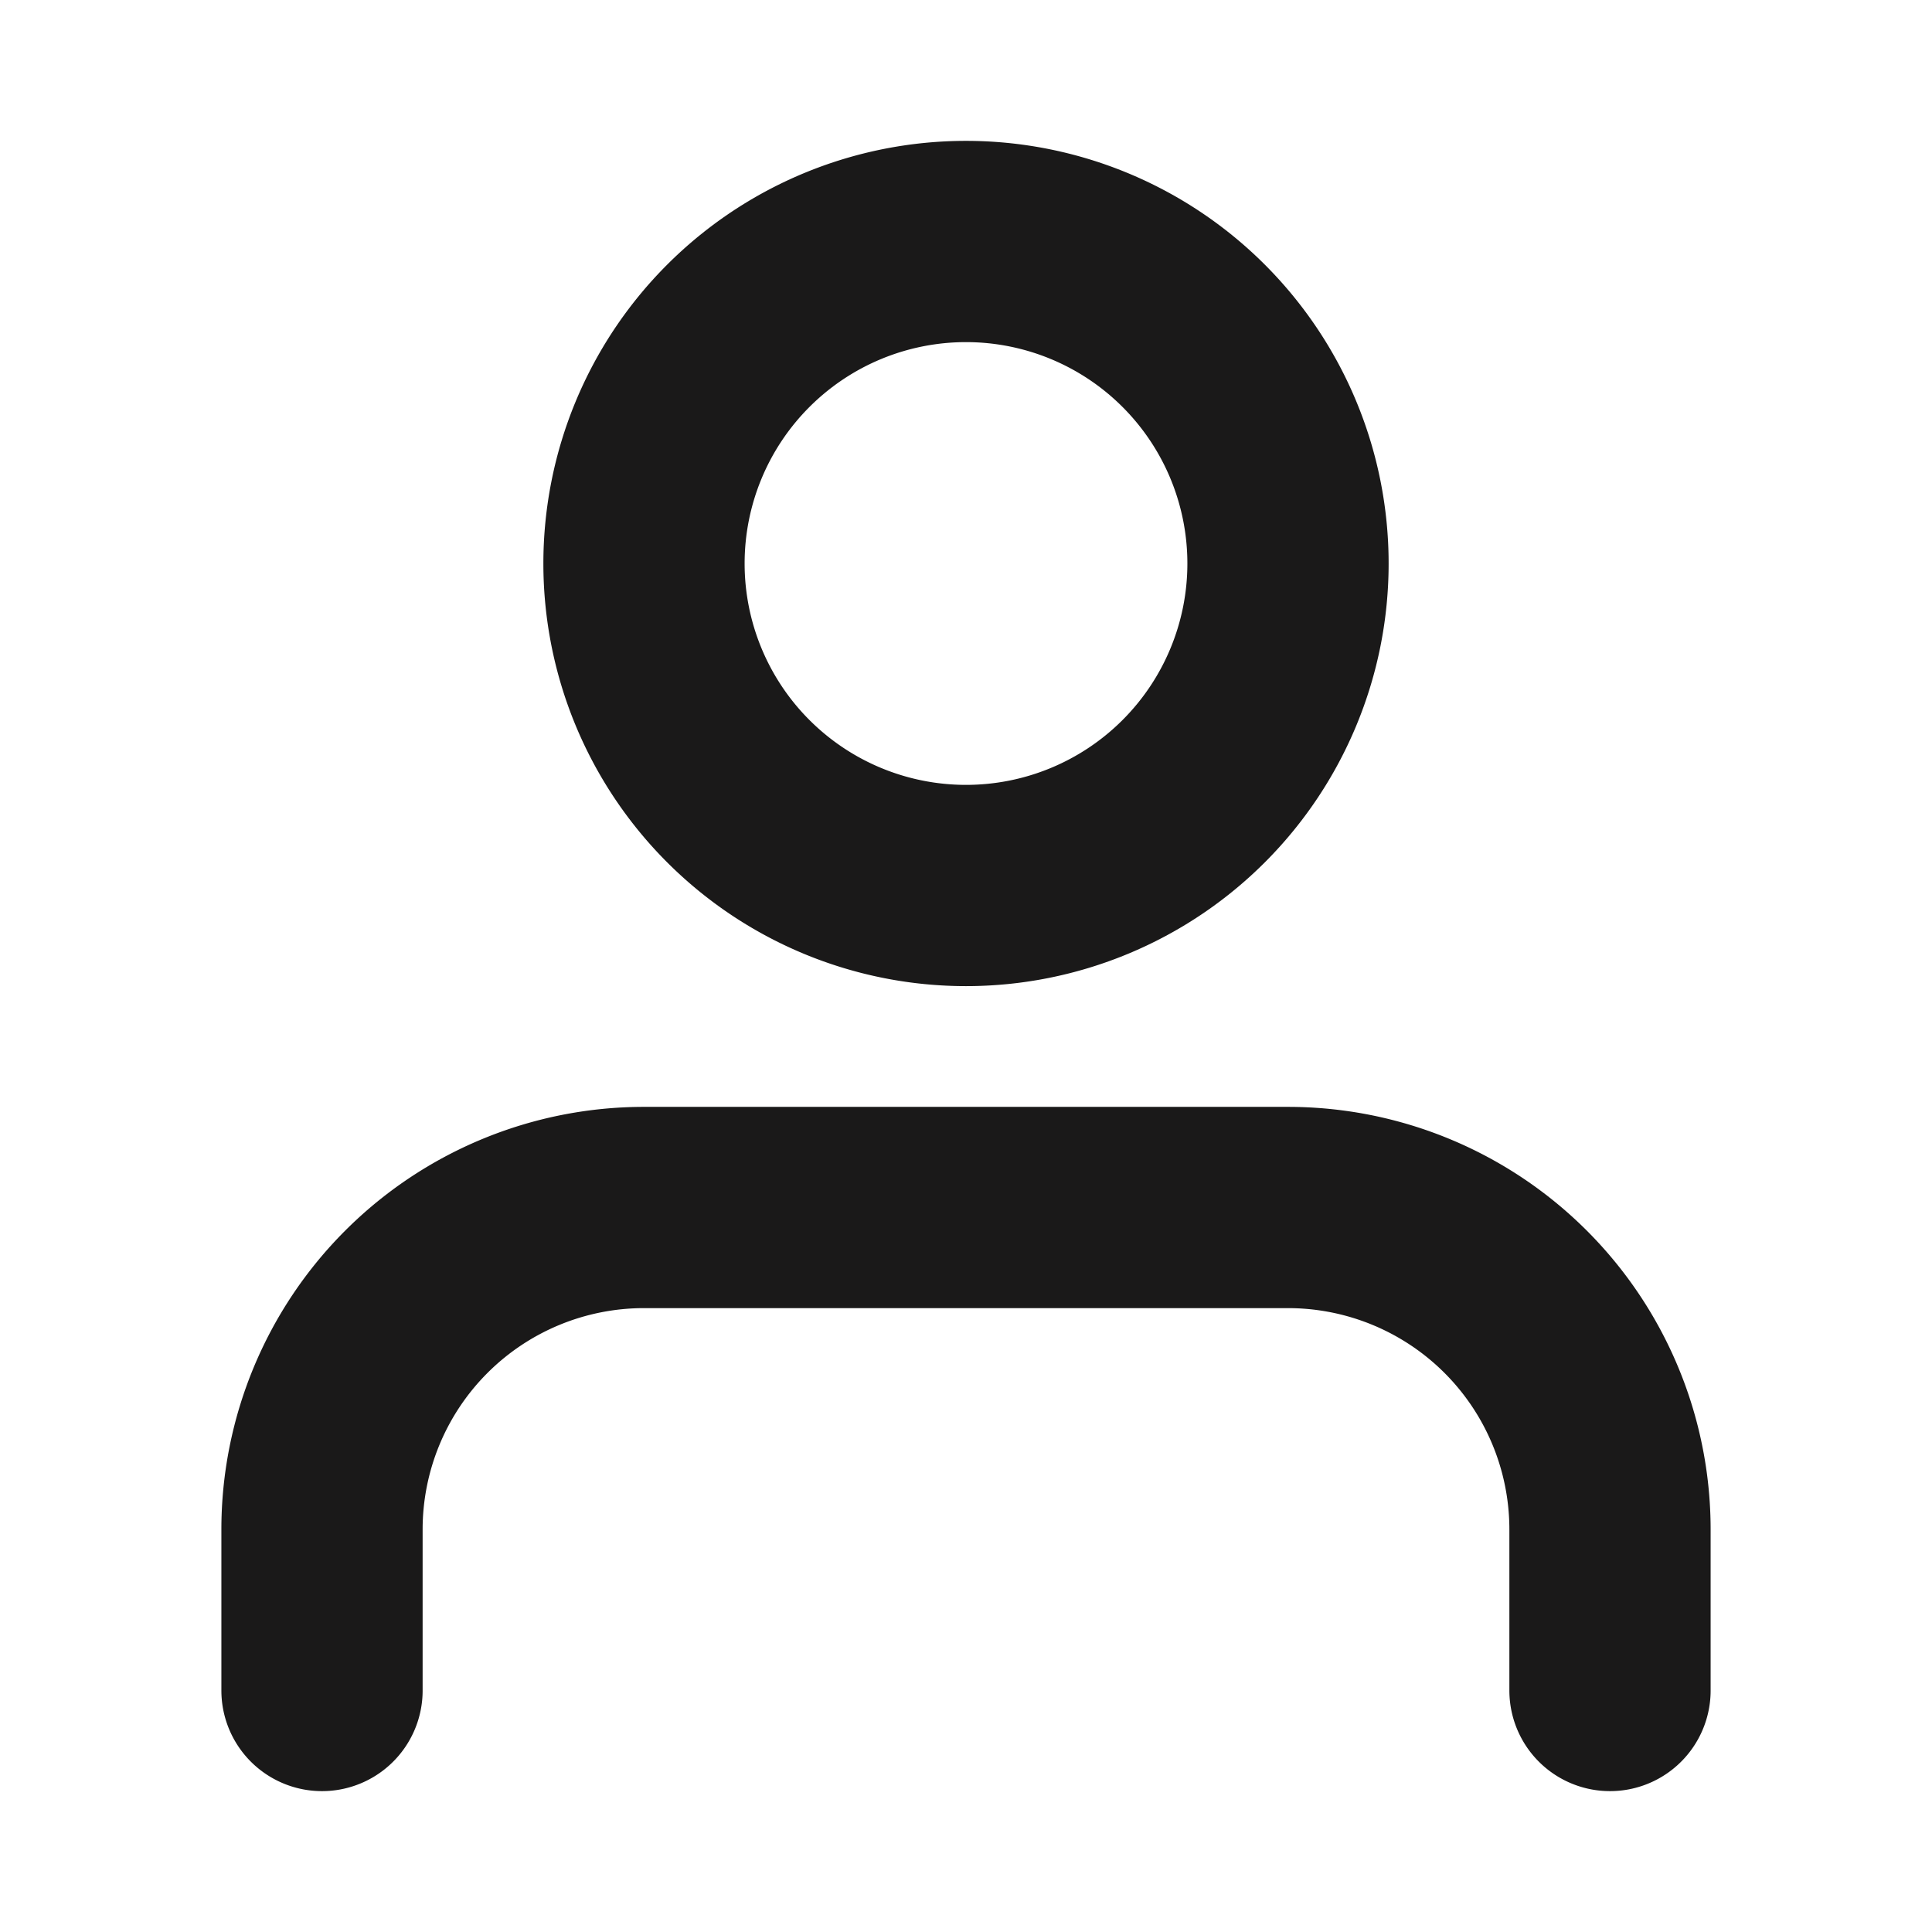 <svg width="42" height="42" fill="none" stroke="#1a1919" stroke-linecap="round" stroke-linejoin="round" stroke-width="2.5" viewBox="0 0 24 24" xmlns="http://www.w3.org/2000/svg">
      <path d="M20 21v-2a4 4 0 0 0-4-4H8a4 4 0 0 0-4 4v2"></path>
      <path d="M12 3a4 4 0 1 0 0 8 4 4 0 1 0 0-8z"></path>
</svg>